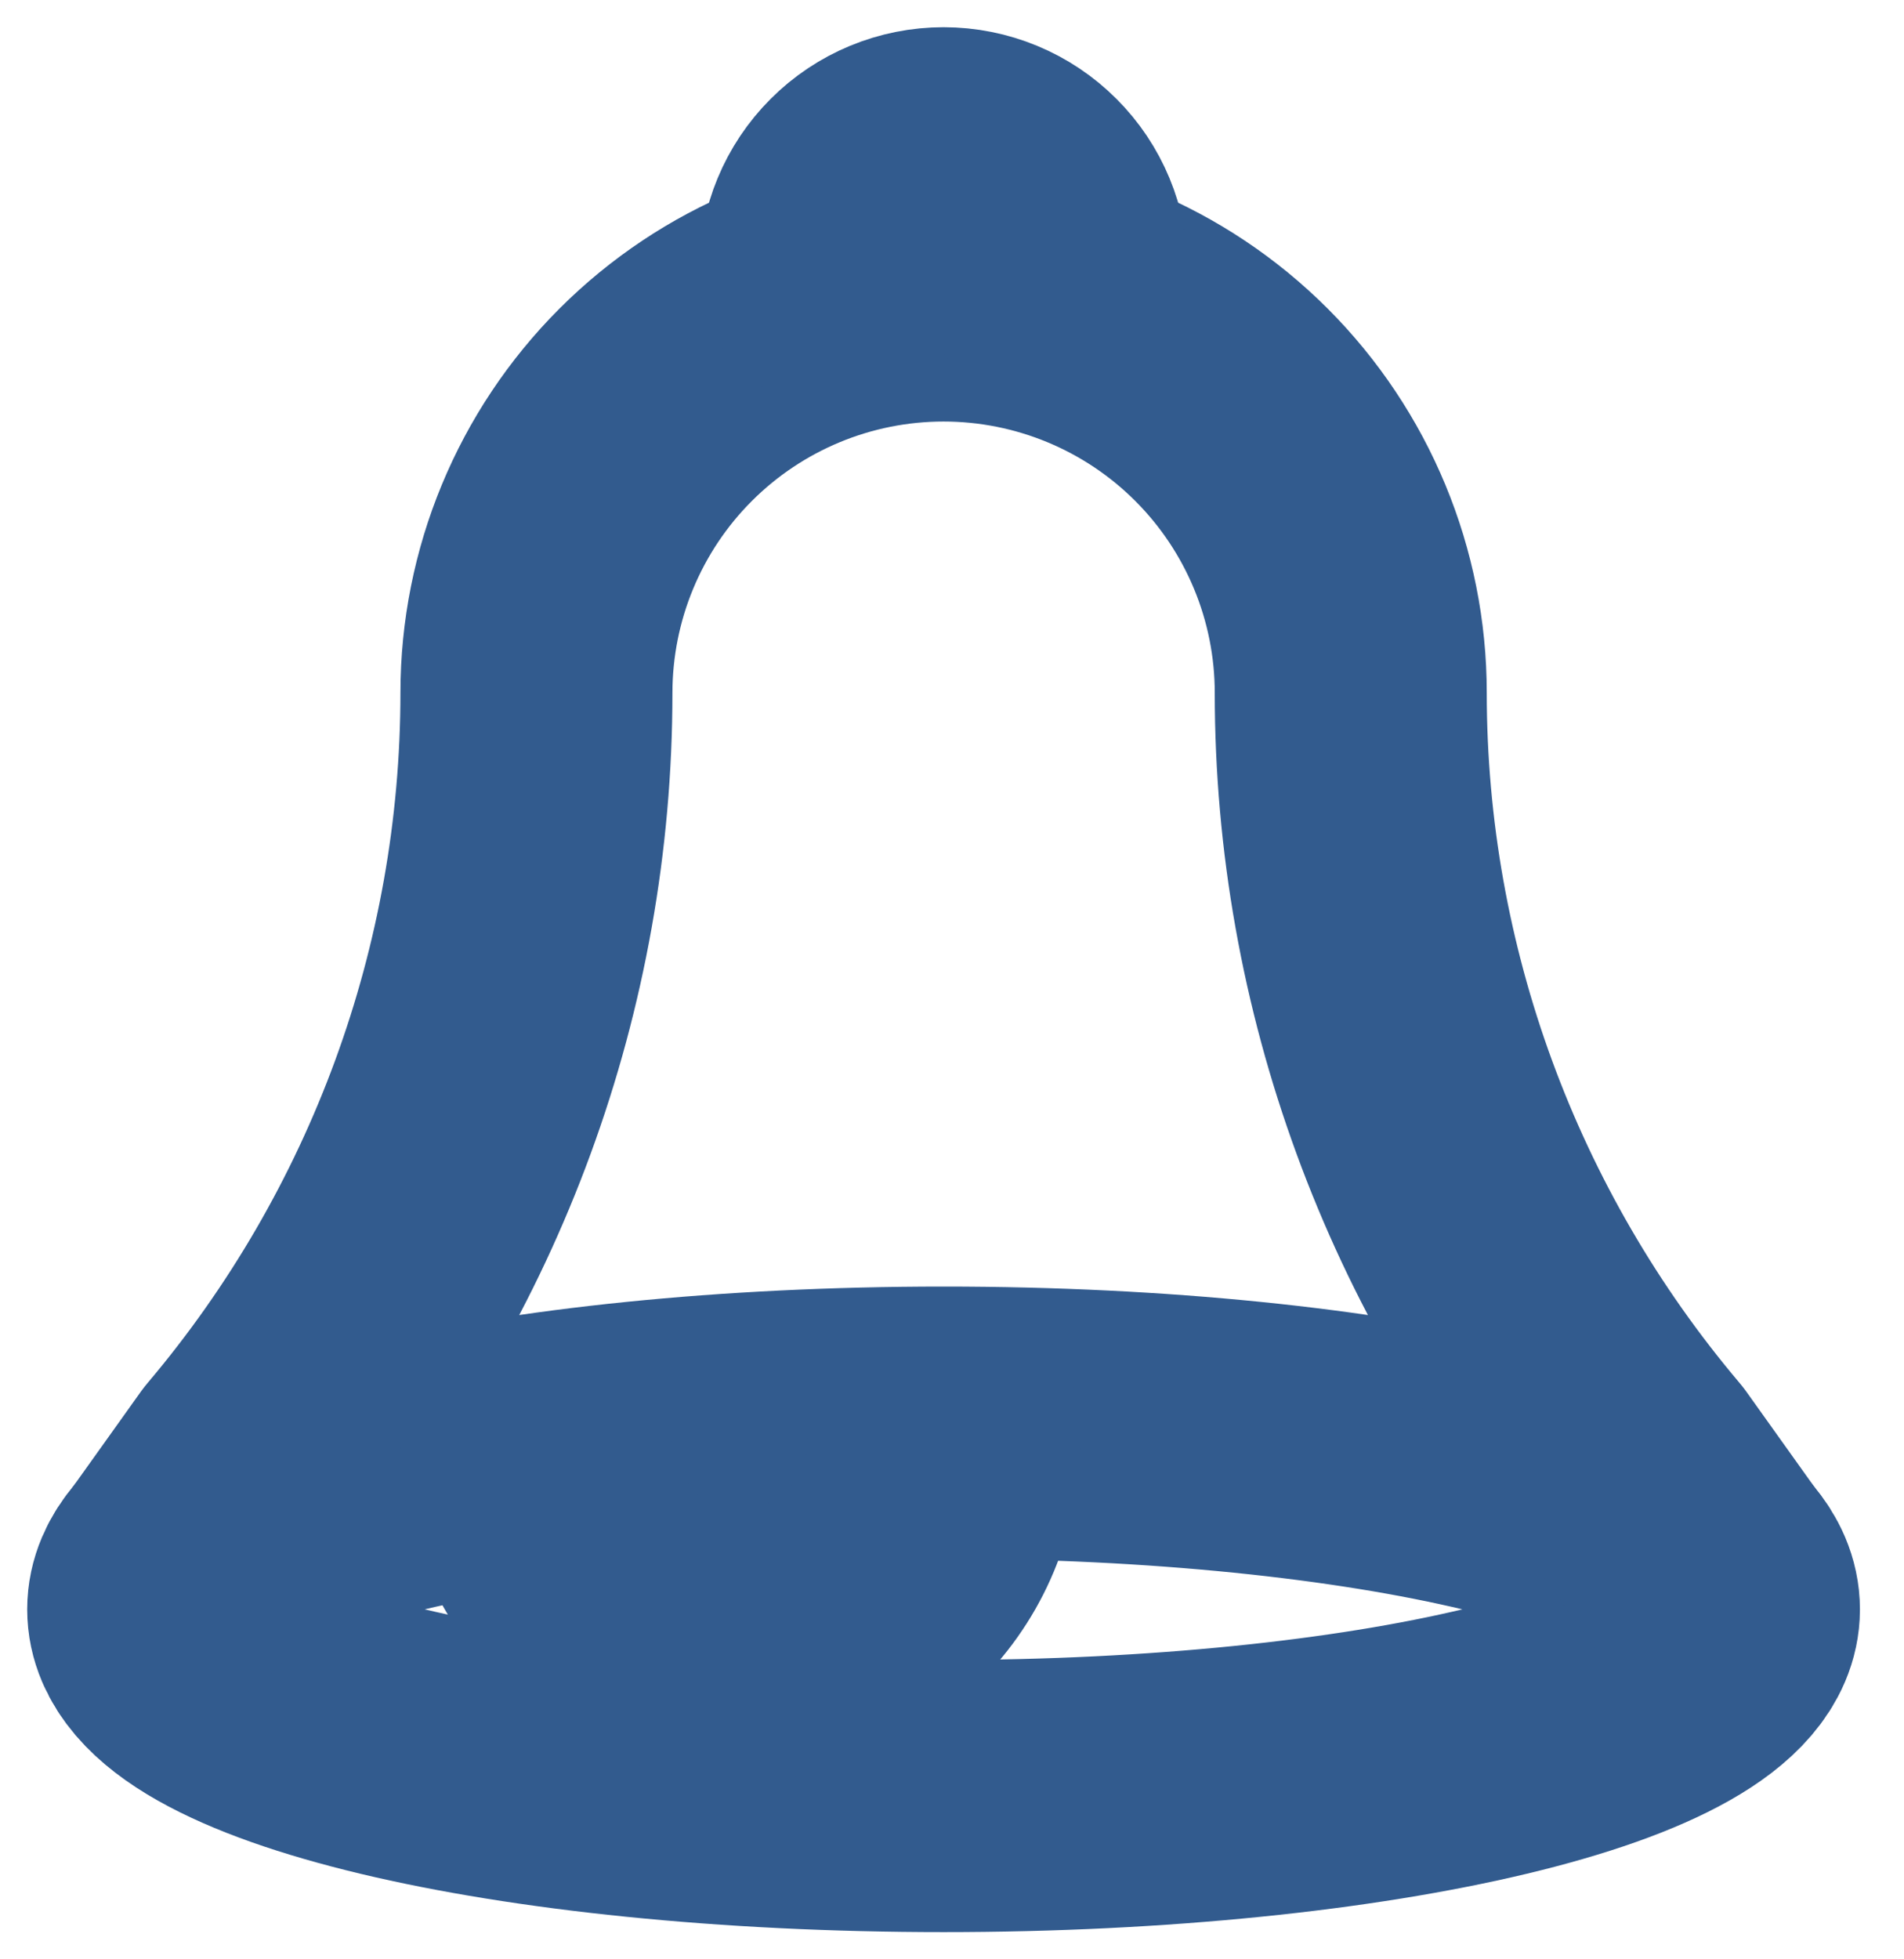 <svg width="35" height="36" viewBox="0 0 35 36" fill="none" xmlns="http://www.w3.org/2000/svg">
<path d="M17.345 33C25.268 33 31.69 31.464 31.69 29.57C31.69 27.675 25.268 26.139 17.345 26.139C9.423 26.139 3 27.675 3 29.57C3 31.464 9.423 33 17.345 33Z" stroke="#325B8E" stroke-width="5" stroke-linecap="round" stroke-linejoin="round"/>
<path d="M31.441 28.946L30.069 27.025C26.687 23.029 24.831 17.964 24.83 12.73V12.73C24.83 10.745 24.041 8.841 22.637 7.437C21.234 6.034 19.33 5.245 17.345 5.245V5.245C15.36 5.245 13.457 6.034 12.053 7.437C10.649 8.841 9.861 10.745 9.861 12.73V12.73C9.86 17.964 8.003 23.029 4.622 27.025L3.25 28.946" stroke="#325B8E" stroke-width="5" stroke-linecap="round" stroke-linejoin="round"/>
<path d="M17.345 26.202C17.38 26.693 17.318 27.187 17.162 27.654C17.006 28.121 16.759 28.553 16.437 28.925C16.114 29.297 15.721 29.602 15.28 29.823C14.839 30.043 14.36 30.174 13.868 30.209C12.876 30.279 11.896 29.952 11.144 29.3C10.772 28.977 10.467 28.584 10.247 28.144C10.027 27.703 9.896 27.223 9.861 26.732" stroke="#325B8E" stroke-width="5" stroke-linecap="round" stroke-linejoin="round"/>
<path d="M15.349 4.996C15.349 4.467 15.559 3.959 15.934 3.585C16.308 3.21 16.816 3 17.345 3C17.874 3 18.382 3.21 18.756 3.585C19.131 3.959 19.341 4.467 19.341 4.996" stroke="#325B8E" stroke-width="5" stroke-linecap="round" stroke-linejoin="round"/>
</svg>

